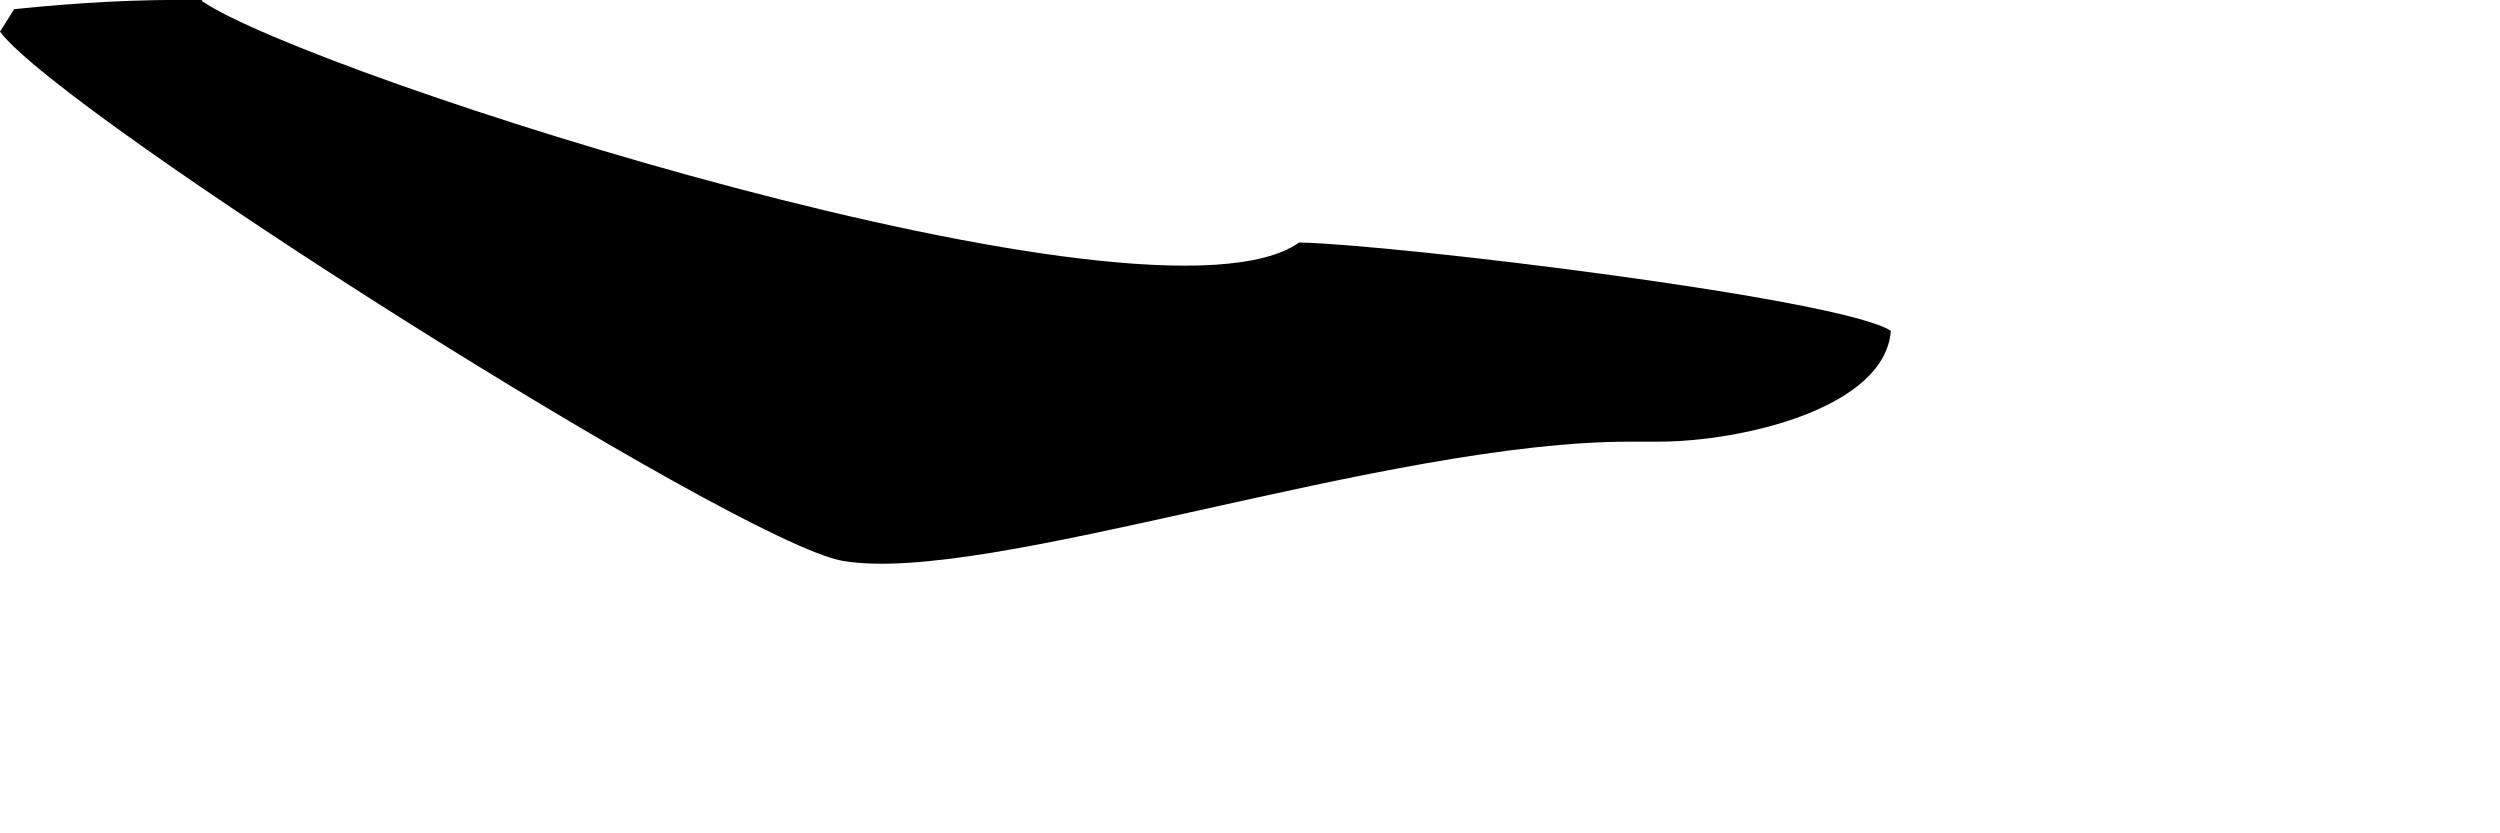 <svg preserveAspectRatio="none" width="100%" height="100%" overflow="visible" style="display: block;" viewBox="0 0 3 1" fill="none" xmlns="http://www.w3.org/2000/svg">
<path id="Vector" d="M0.243 0C0.165 -0.001 0.095 0.003 0.017 0.011L0 0.038C0.076 0.139 0.883 0.65 1.011 0.673C1.184 0.703 1.664 0.529 1.958 0.53H1.99C2.09 0.53 2.262 0.49 2.269 0.397C2.21 0.358 1.67 0.293 1.559 0.291C1.384 0.415 0.369 0.089 0.242 0.001L0.243 0Z" fill="black"/>
</svg>
